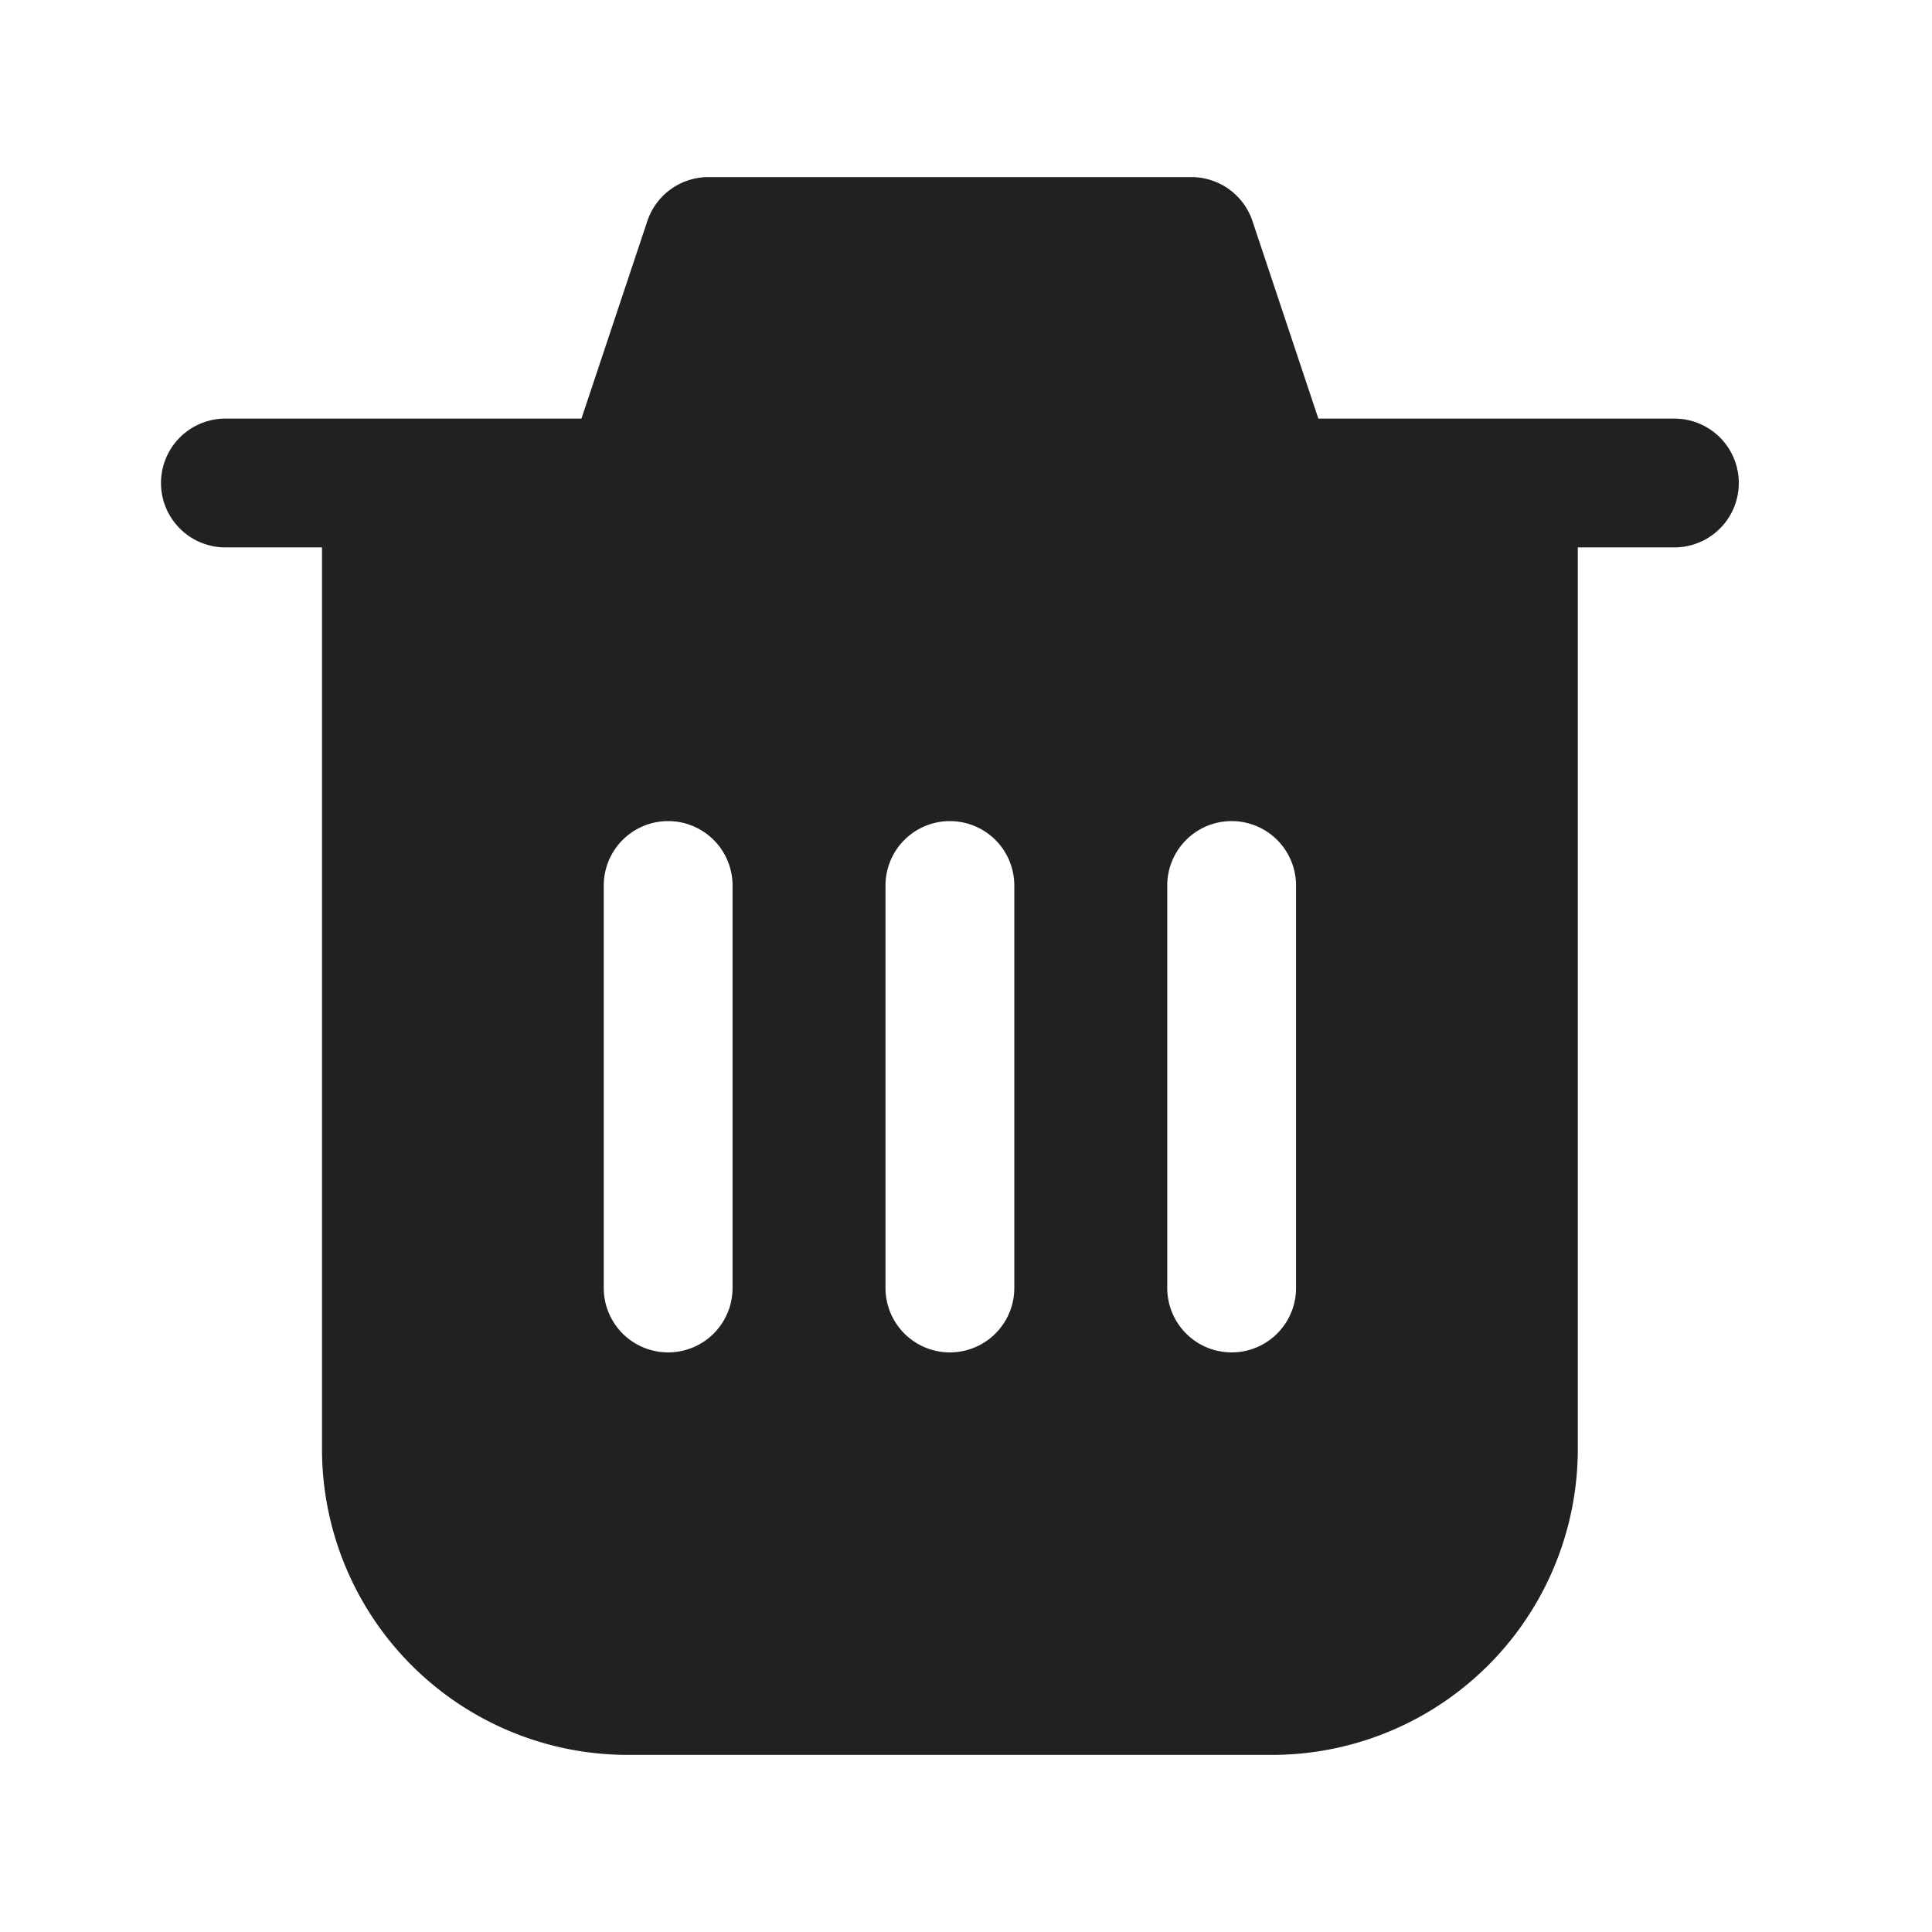 <svg xmlns="http://www.w3.org/2000/svg" width="24" height="24" fill="none"><path fill="#212124" fill-rule="evenodd" d="M8.8 2.2a.8.8 0 0 0-.759.547L7.223 5.2H2.8a.8.8 0 1 0 0 1.6H4V18a3.8 3.8 0 0 0 3.8 3.8h8a3.8 3.8 0 0 0 3.8-3.8V6.8h1.2a.8.8 0 0 0 0-1.6h-4.423l-.818-2.453A.8.8 0 0 0 14.8 2.2h-6Zm-.5 8a.8.8 0 0 1 .8.8v5a.8.8 0 0 1-1.6 0v-5a.8.8 0 0 1 .8-.8Zm3.5 0a.8.8 0 0 1 .8.8v5a.8.8 0 0 1-1.6 0v-5a.8.8 0 0 1 .8-.8Zm4.3.8a.8.8 0 1 0-1.6 0v5a.8.8 0 0 0 1.6 0v-5Z" clip-rule="evenodd"/></svg>